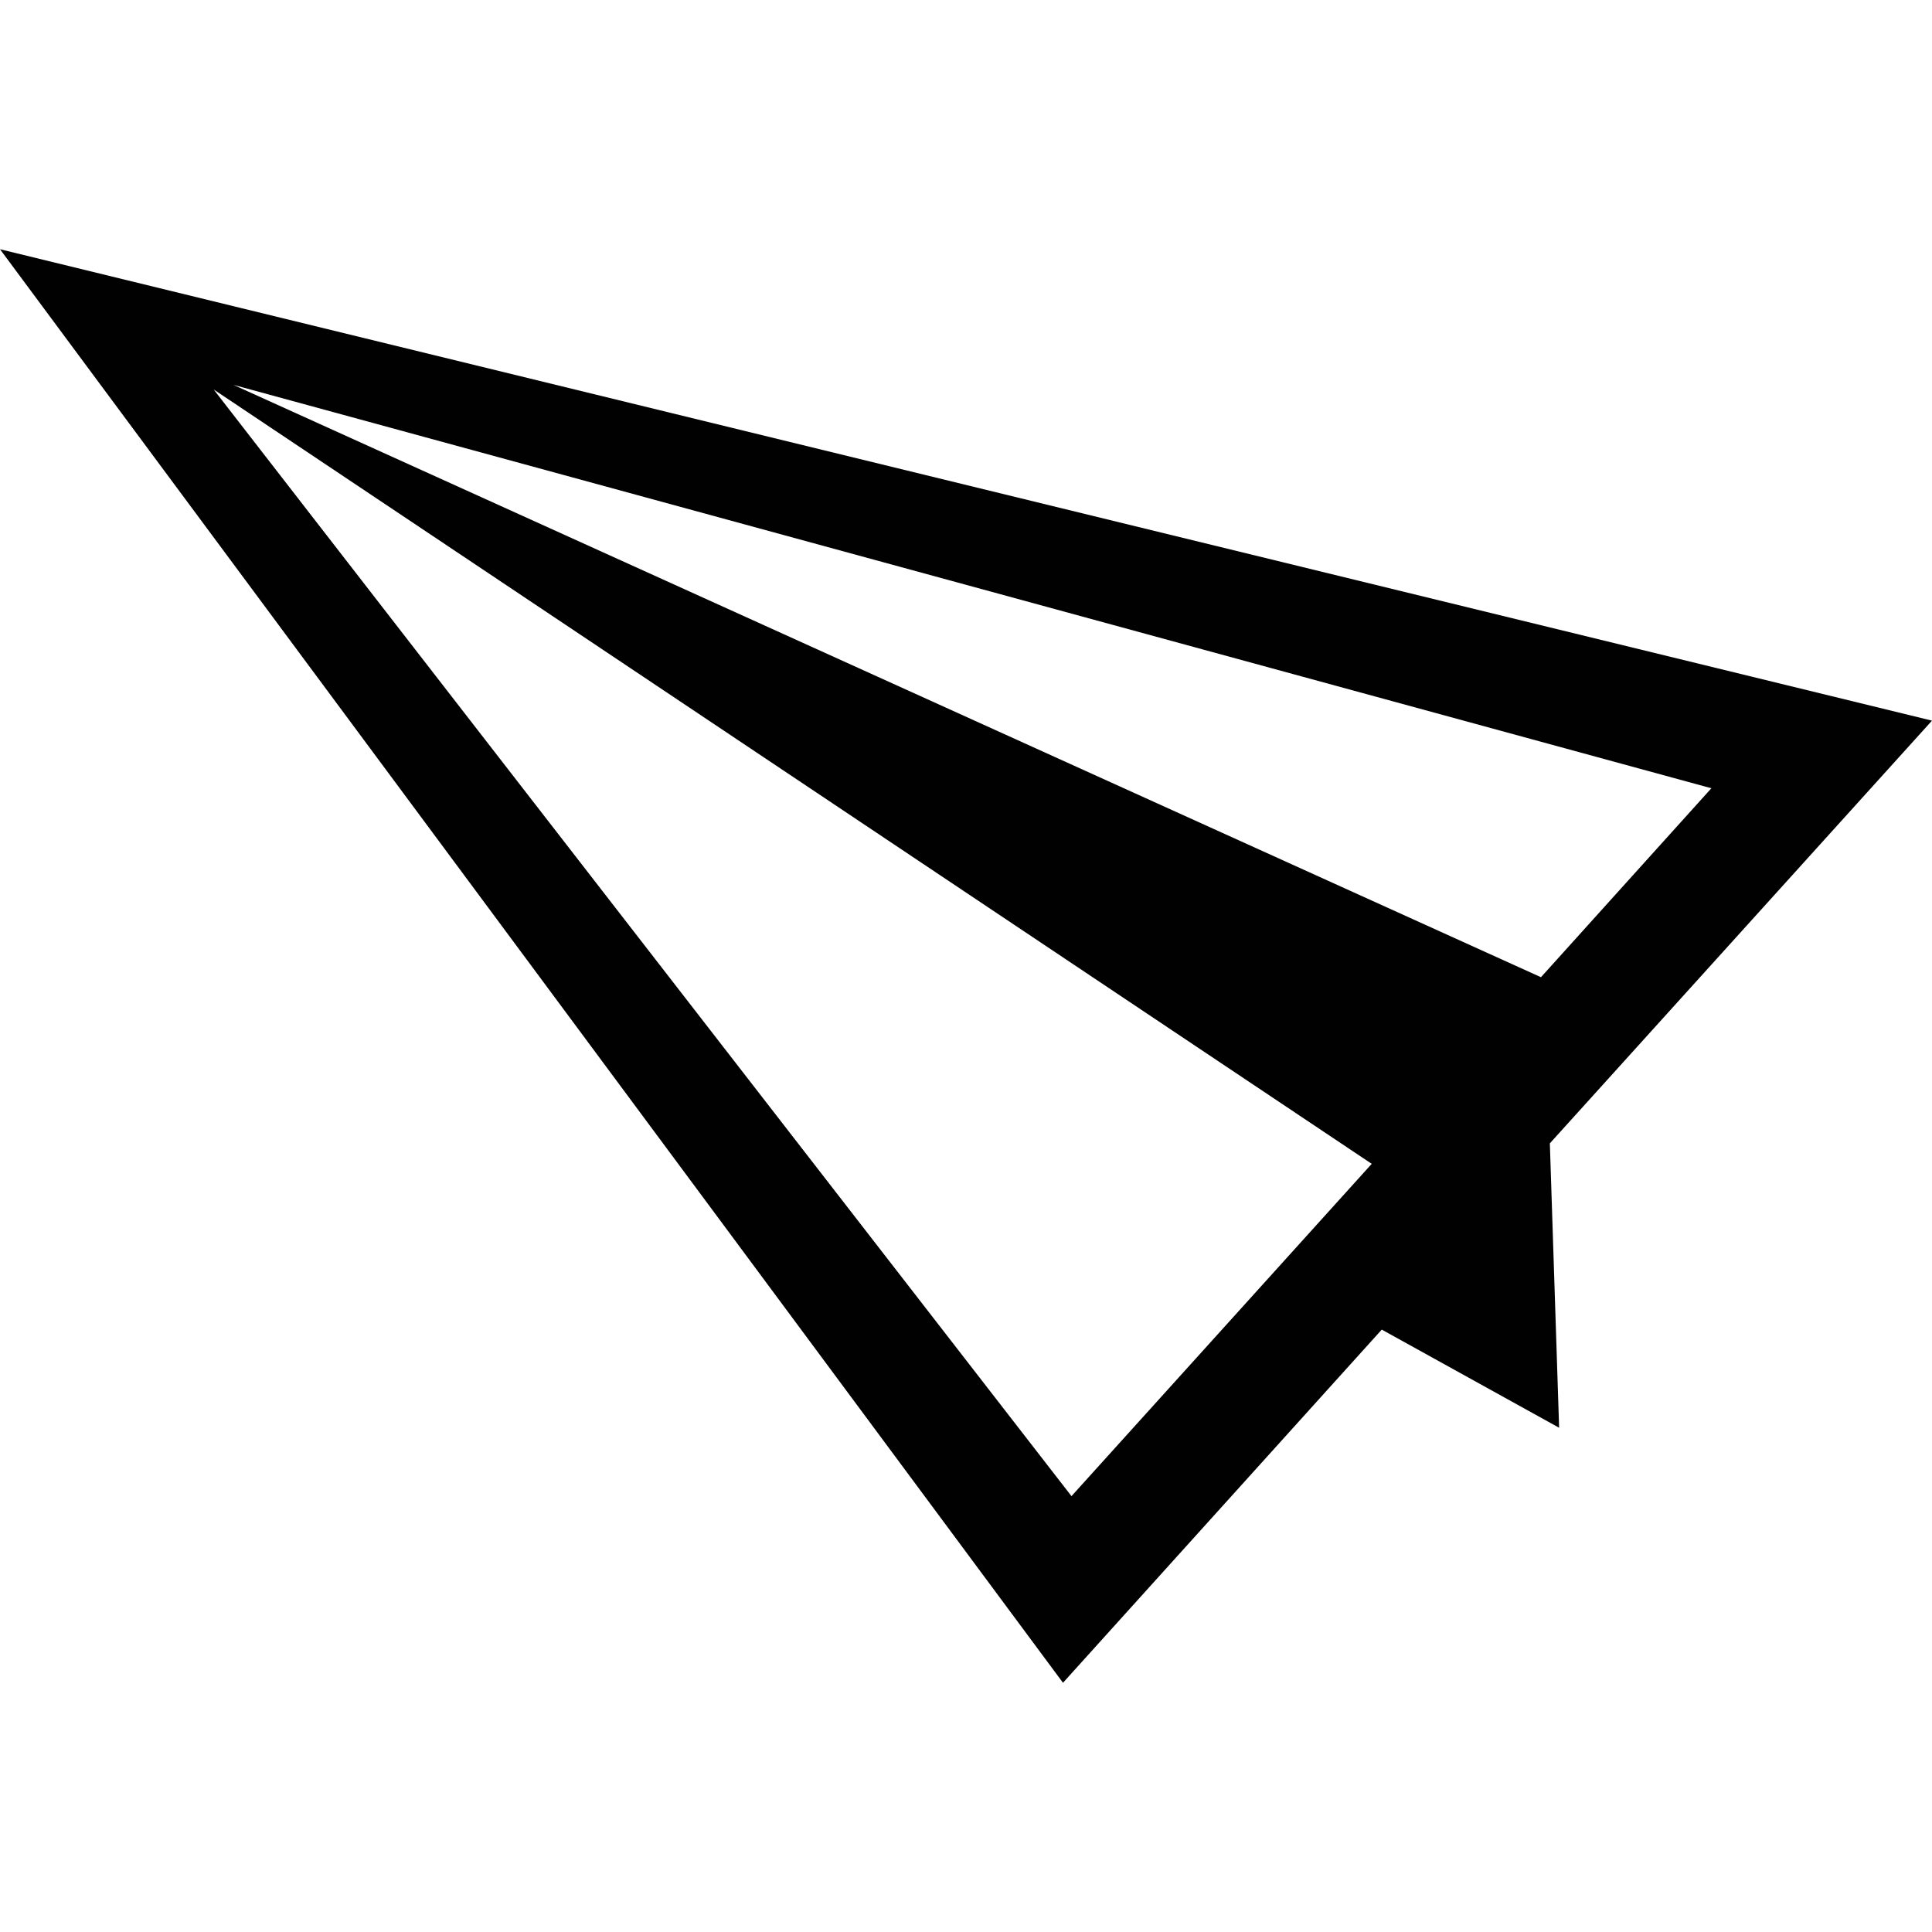 <?xml version="1.0" encoding="utf-8"?>
<!-- Generator: Adobe Illustrator 18.1.0, SVG Export Plug-In . SVG Version: 6.00 Build 0)  -->
<svg version="1.1" id="Layer_1" xmlns="http://www.w3.org/2000/svg" xmlns:xlink="http://www.w3.org/1999/xlink" x="0px" y="0px"
	 viewBox="0 0 500 500" enable-background="new 0 0 500 500" xml:space="preserve">
<path fill="#010101" d="M401.1,295.9L500,186.5L0,64.5l275.1,371l82.5-91.4l45.9,25.4L401.1,295.9z M398.8,252.9L60.4,99.6
	l382.5,104.4L398.8,252.9z M55.3,100.8L355,301.2l-77.7,86L55.3,100.8z"/>
</svg>

